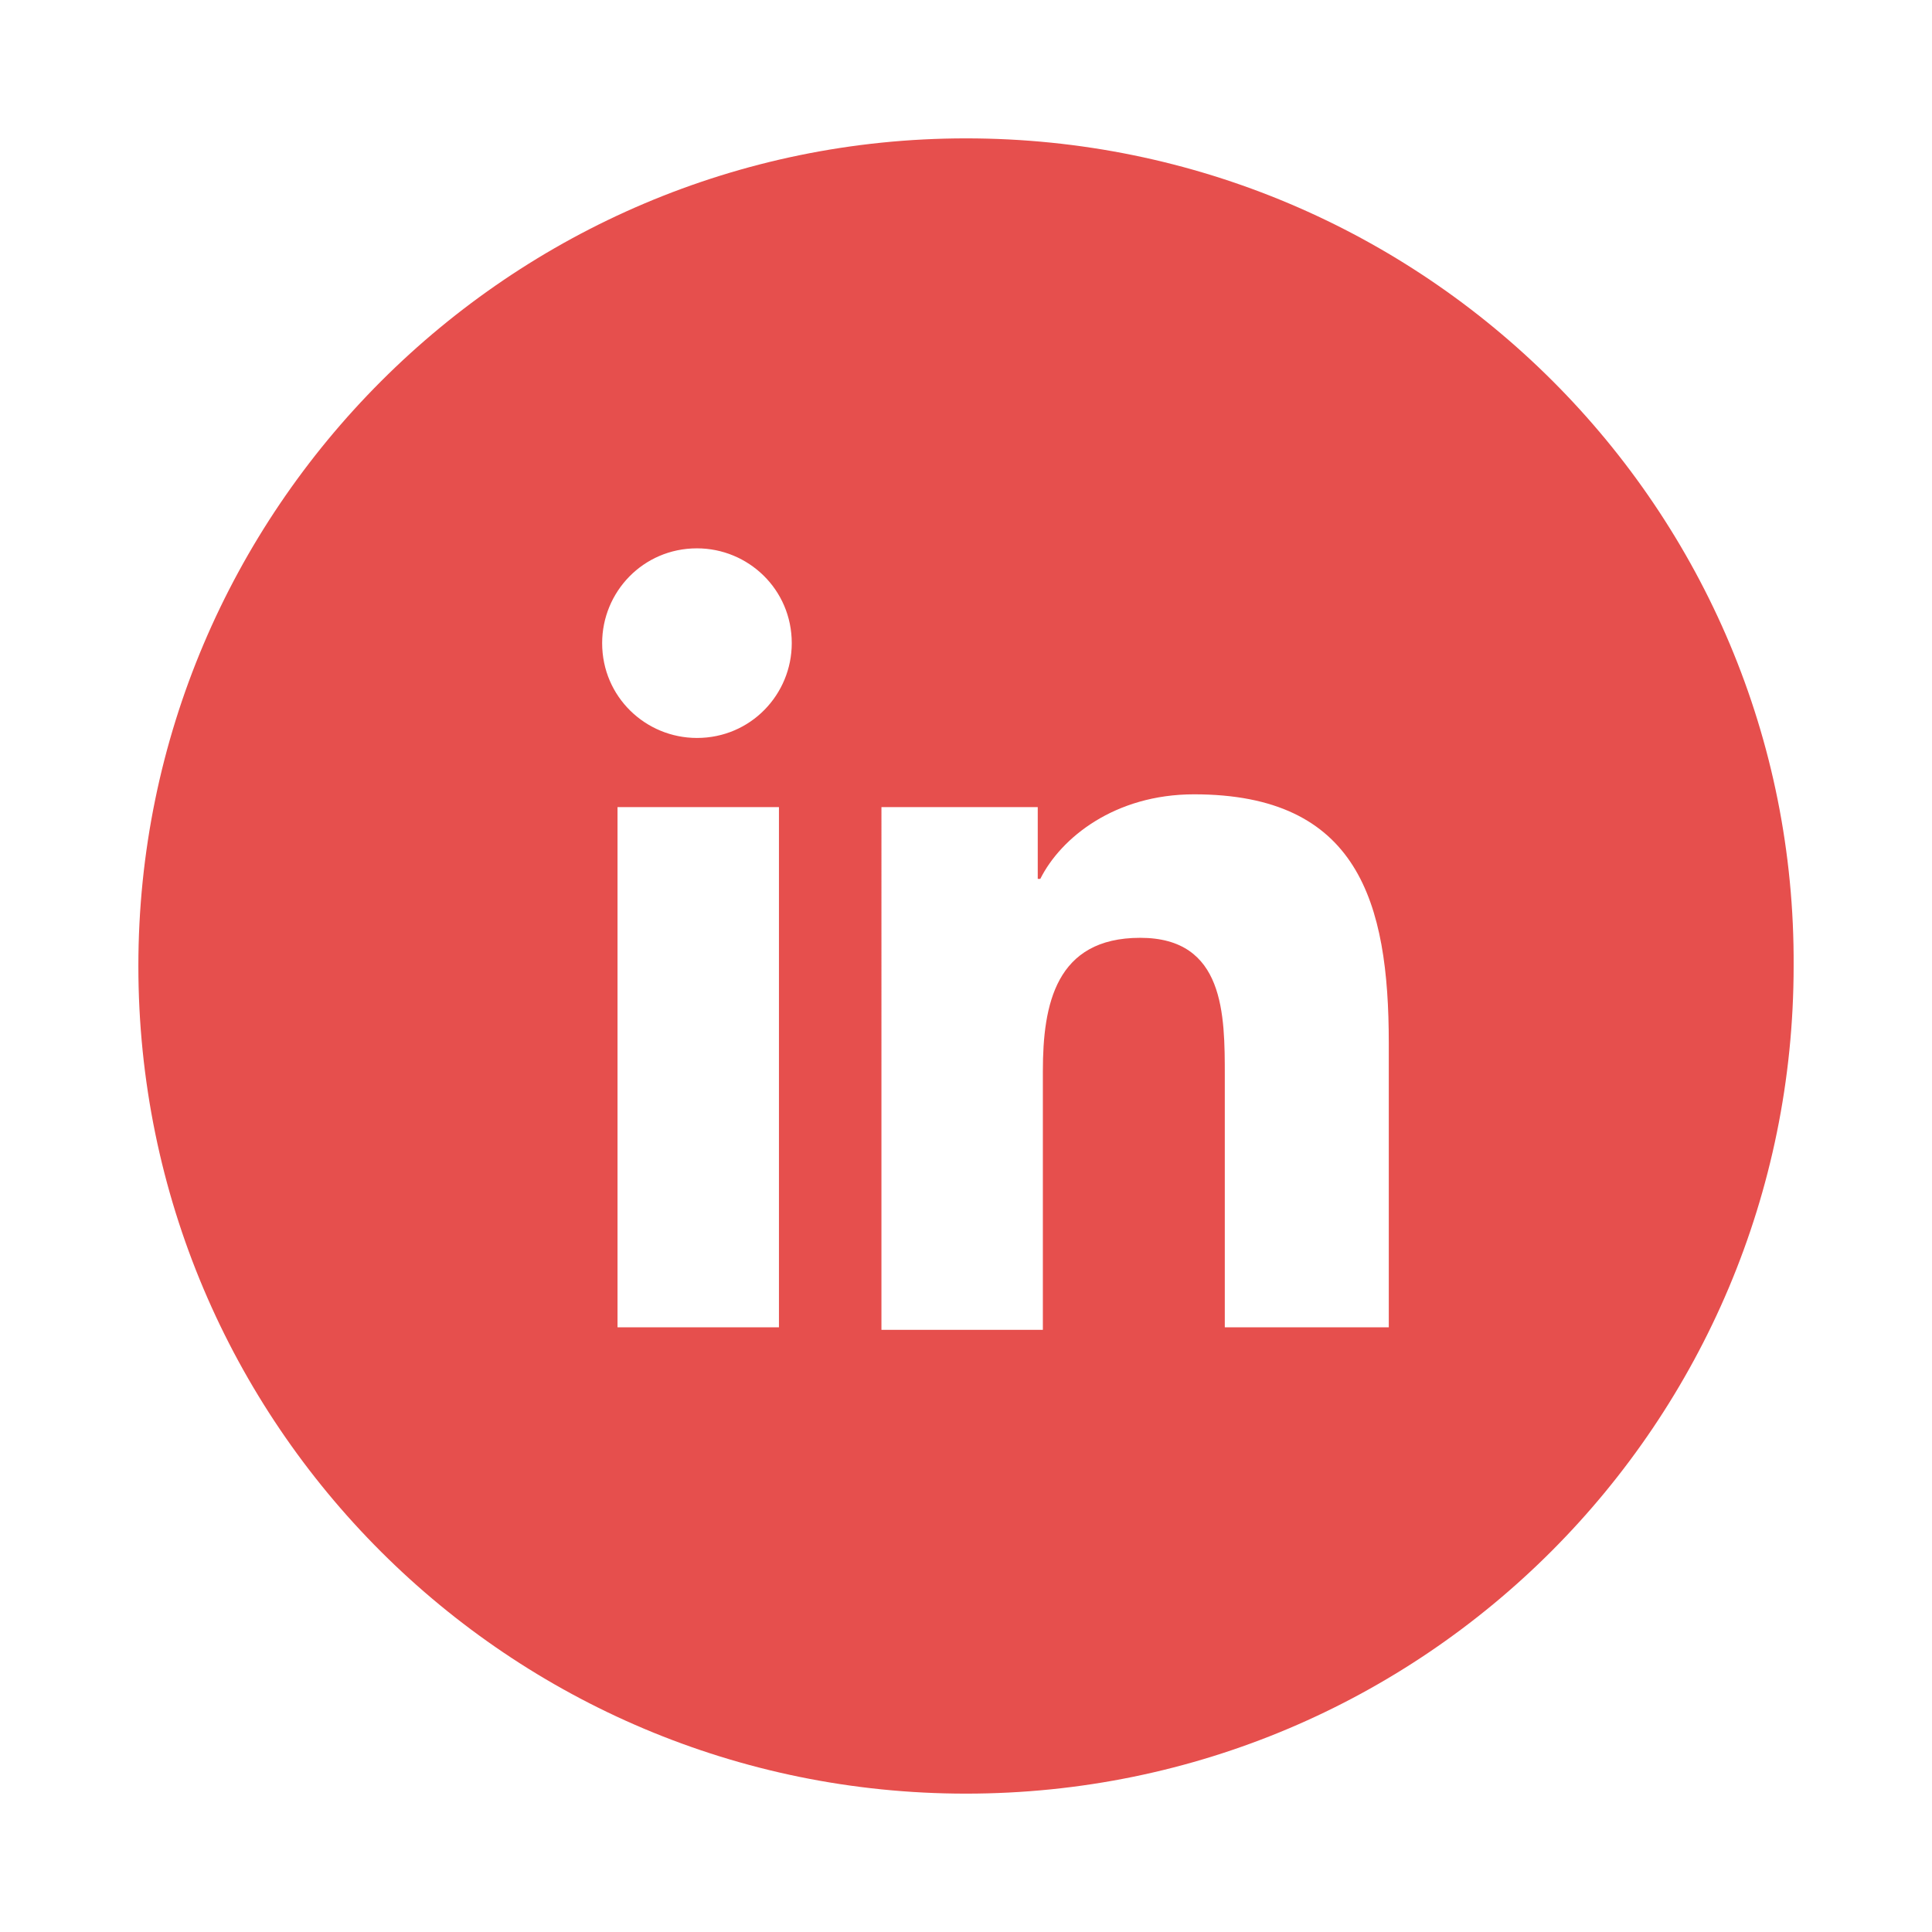 <svg xmlns="http://www.w3.org/2000/svg" viewBox="0 0 75.4 75.4"><path d="M37.7 5.4C19.9 5.4 5.4 19.9 5.4 37.7 5.4 55.6 19.9 70 37.7 70 55.6 70 70 55.5 70 37.7c.1-17.8-14.4-32.3-32.3-32.3zm-7.3 46.4h-6.3V31.5h6.3v20.3zm-3.2-23c-2 0-3.7-1.6-3.7-3.7 0-2 1.6-3.7 3.7-3.7 2 0 3.7 1.6 3.7 3.7 0 2-1.6 3.7-3.7 3.7zm26.9 23h-6.3V42c0-2.4 0-5.4-3.3-5.4s-3.8 2.6-3.8 5.2v10.1h-6.3V31.5h6.1v2.8h.1c.8-1.6 2.9-3.3 6-3.3 6.4 0 7.6 4.2 7.6 9.7v11.1z" fill="#e64f4d"/></svg>